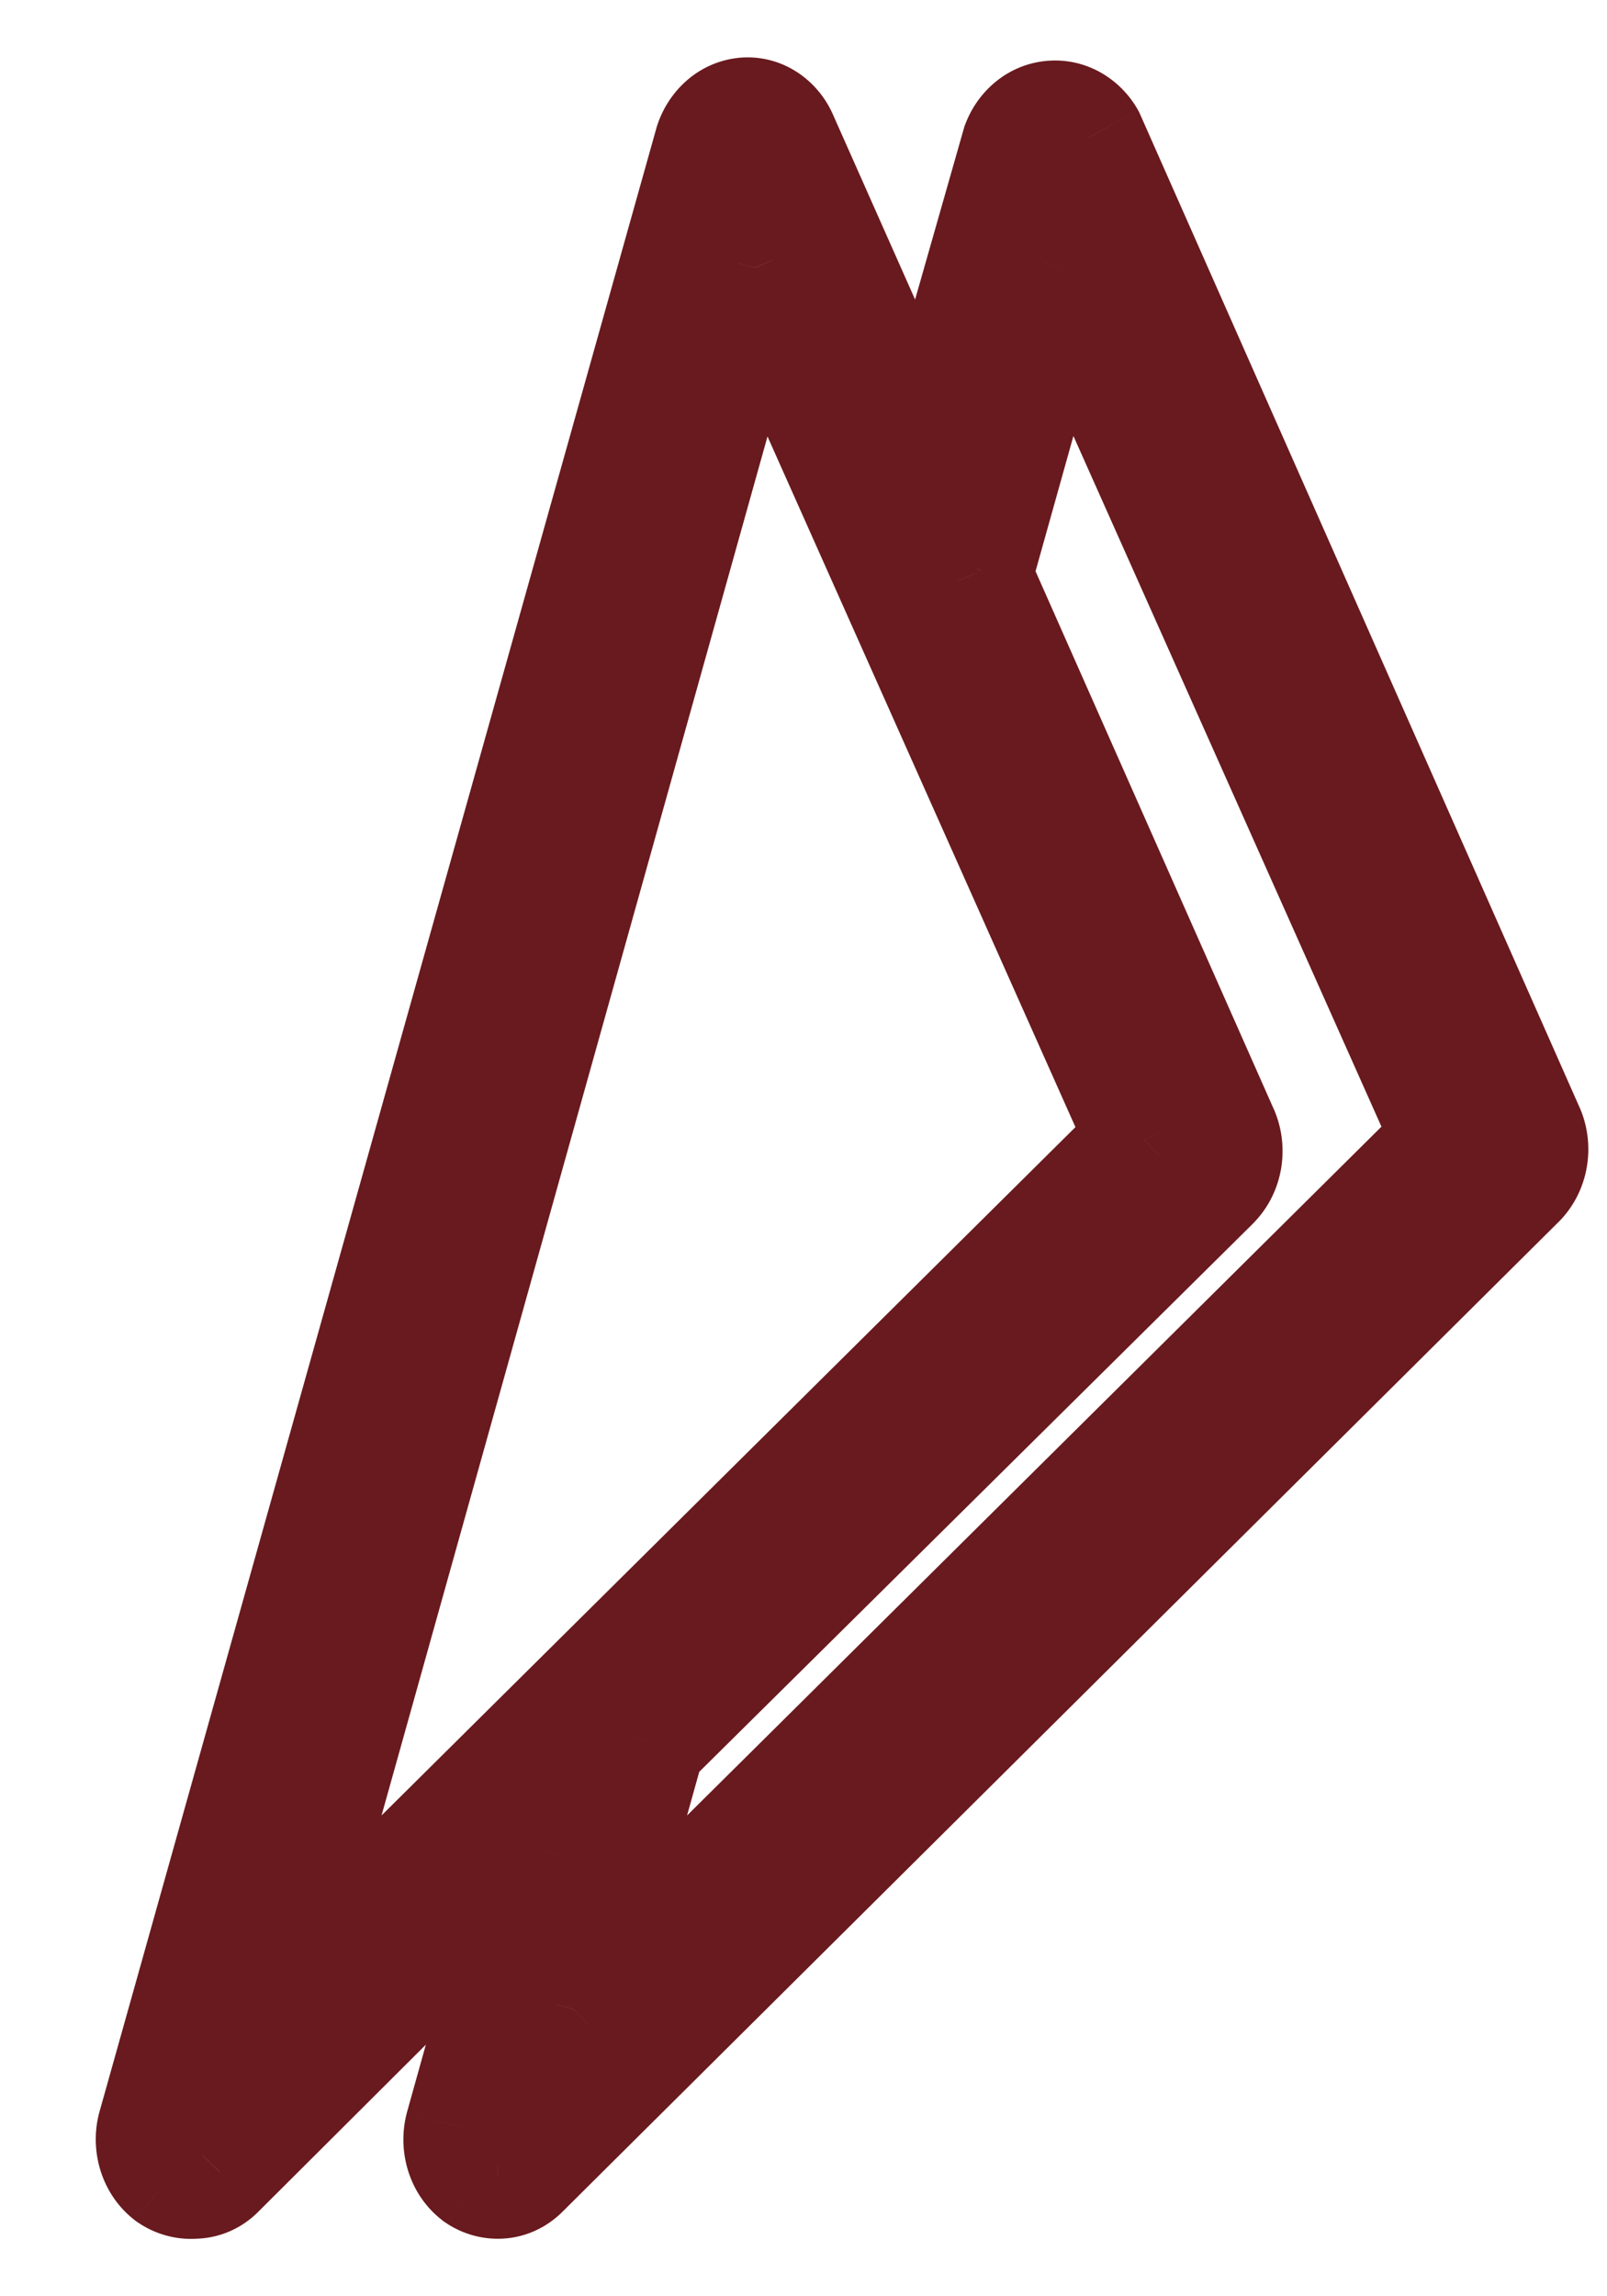 <svg width="14" height="20" viewBox="0 0 14 20" fill="none" xmlns="http://www.w3.org/2000/svg">
<path d="M9.478 1.204L9.935 1.001L9.925 0.979L9.914 0.958L9.478 1.204ZM13.307 9.854L13.769 9.663L13.764 9.652L13.307 9.854ZM9.164 1.028L9.12 0.53L9.164 1.028ZM8.878 1.256L8.411 1.078L8.403 1.098L8.397 1.119L8.878 1.256ZM8.075 4.072L7.618 4.275L8.178 5.535L8.556 4.209L8.075 4.072ZM6.801 1.204L6.34 1.398L6.344 1.407L6.801 1.204ZM6.486 1.001L6.44 0.503L6.431 0.504L6.486 1.001ZM6.198 1.256L5.719 1.112L5.717 1.121L6.198 1.256ZM1.346 18.534L0.865 18.399L0.863 18.406L0.861 18.414L1.346 18.534ZM1.482 18.943L1.18 19.342L1.188 19.348L1.197 19.354L1.482 18.943ZM1.685 18.999L1.691 18.499L1.669 18.499L1.647 18.501L1.685 18.999ZM1.902 18.905L1.549 18.551L1.541 18.559L1.902 18.905ZM4.704 16.112L5.185 16.247L5.698 14.415L4.351 15.758L4.704 16.112ZM4.026 18.534L3.545 18.399L3.542 18.411L4.026 18.534ZM4.158 18.943L3.853 19.338L3.864 19.347L3.876 19.355L4.158 18.943ZM4.335 18.999L4.34 18.499L4.338 18.499L4.335 18.999ZM4.551 18.905L4.199 18.55L4.191 18.559L4.551 18.905ZM13.232 10.281L13.585 10.636L13.59 10.631L13.595 10.626L13.232 10.281ZM9.967 9.929L10.319 10.284L10.564 10.041L10.423 9.725L9.967 9.929ZM6.578 2.332L7.035 2.129L6.47 0.863L6.097 2.198L6.578 2.332ZM2.333 17.499L1.851 17.364L1.341 19.187L2.685 17.854L2.333 17.499ZM4.995 17.5L4.513 17.365L4.005 19.186L5.347 17.855L4.995 17.5ZM5.646 15.171L5.294 14.816L5.2 14.909L5.164 15.036L5.646 15.171ZM12.632 9.925L12.984 10.28L13.23 10.037L13.089 9.722L12.632 9.925ZM9.244 2.329L9.701 2.125L9.136 0.86L8.762 2.194L9.244 2.329ZM8.509 4.953L8.97 5.147L8.982 5.118L8.99 5.088L8.509 4.953ZM8.485 4.998L8.065 4.727L7.918 4.954L8.028 5.201L8.485 4.998ZM10.643 9.869L11.106 9.678L11.1 9.667L10.643 9.869ZM10.569 10.297L10.921 10.652L10.926 10.646L10.931 10.641L10.569 10.297ZM9.021 1.406L12.85 10.056L13.764 9.652L9.935 1.001L9.021 1.406ZM9.207 1.526C9.119 1.534 9.062 1.484 9.042 1.449L9.914 0.958C9.76 0.685 9.46 0.5 9.12 0.53L9.207 1.526ZM9.345 1.434C9.334 1.464 9.293 1.519 9.207 1.526L9.12 0.53C8.782 0.56 8.521 0.79 8.411 1.078L9.345 1.434ZM8.556 4.209L9.359 1.393L8.397 1.119L7.594 3.935L8.556 4.209ZM6.344 1.407L7.618 4.275L8.532 3.869L7.258 1.001L6.344 1.407ZM6.532 1.499C6.423 1.509 6.359 1.441 6.34 1.398L7.262 1.01C7.131 0.699 6.815 0.469 6.44 0.503L6.532 1.499ZM6.677 1.4C6.669 1.428 6.631 1.488 6.541 1.498L6.431 0.504C6.075 0.543 5.812 0.803 5.719 1.113L6.677 1.4ZM1.827 18.669L6.679 1.391L5.717 1.121L0.865 18.399L1.827 18.669ZM1.783 18.544C1.811 18.565 1.824 18.589 1.829 18.605C1.835 18.621 1.835 18.638 1.831 18.654L0.861 18.414C0.778 18.747 0.889 19.121 1.18 19.342L1.783 18.544ZM1.647 18.501C1.693 18.497 1.736 18.511 1.766 18.532L1.197 19.354C1.349 19.459 1.534 19.512 1.723 19.498L1.647 18.501ZM1.541 18.559C1.573 18.526 1.625 18.498 1.691 18.499L1.679 19.499C1.906 19.502 2.114 19.407 2.262 19.252L1.541 18.559ZM4.351 15.758L1.549 18.551L2.255 19.259L5.057 16.466L4.351 15.758ZM4.508 18.669L5.185 16.247L4.222 15.977L3.545 18.399L4.508 18.669ZM4.464 18.547C4.491 18.568 4.504 18.592 4.509 18.608C4.514 18.624 4.515 18.641 4.511 18.657L3.542 18.411C3.458 18.742 3.565 19.116 3.853 19.338L4.464 18.547ZM4.338 18.499C4.379 18.499 4.415 18.512 4.441 18.53L3.876 19.355C4.008 19.446 4.166 19.498 4.331 19.499L4.338 18.499ZM4.191 18.559C4.222 18.526 4.275 18.498 4.34 18.499L4.329 19.499C4.555 19.502 4.763 19.407 4.912 19.252L4.191 18.559ZM12.88 9.927L4.199 18.551L4.904 19.26L13.585 10.636L12.88 9.927ZM12.845 10.045C12.837 10.027 12.836 10.01 12.839 9.995C12.841 9.98 12.849 9.959 12.87 9.937L13.595 10.626C13.841 10.366 13.901 9.983 13.769 9.663L12.845 10.045ZM10.423 9.725L7.035 2.129L6.122 2.536L9.51 10.133L10.423 9.725ZM2.685 17.854L10.319 10.284L9.614 9.574L1.981 17.144L2.685 17.854ZM6.097 2.198L1.851 17.364L2.814 17.634L7.06 2.467L6.097 2.198ZM5.477 17.634L6.127 15.306L5.164 15.036L4.513 17.365L5.477 17.634ZM12.28 9.57L4.643 17.144L5.347 17.855L12.984 10.28L12.28 9.57ZM8.787 2.532L12.176 10.129L13.089 9.722L9.701 2.125L8.787 2.532ZM8.99 5.088L9.725 2.464L8.762 2.194L8.027 4.819L8.99 5.088ZM8.905 5.27C8.93 5.231 8.952 5.19 8.97 5.147L8.048 4.76C8.052 4.749 8.058 4.738 8.065 4.727L8.905 5.27ZM11.1 9.667L8.942 4.796L8.028 5.201L10.186 10.072L11.1 9.667ZM10.931 10.641C11.178 10.381 11.237 9.998 11.105 9.678L10.181 10.06C10.174 10.042 10.173 10.025 10.175 10.01C10.178 9.995 10.186 9.974 10.206 9.952L10.931 10.641ZM5.997 15.526L10.921 10.652L10.217 9.941L5.294 14.816L5.997 15.526Z" fill="#691A1E"/>
</svg>

